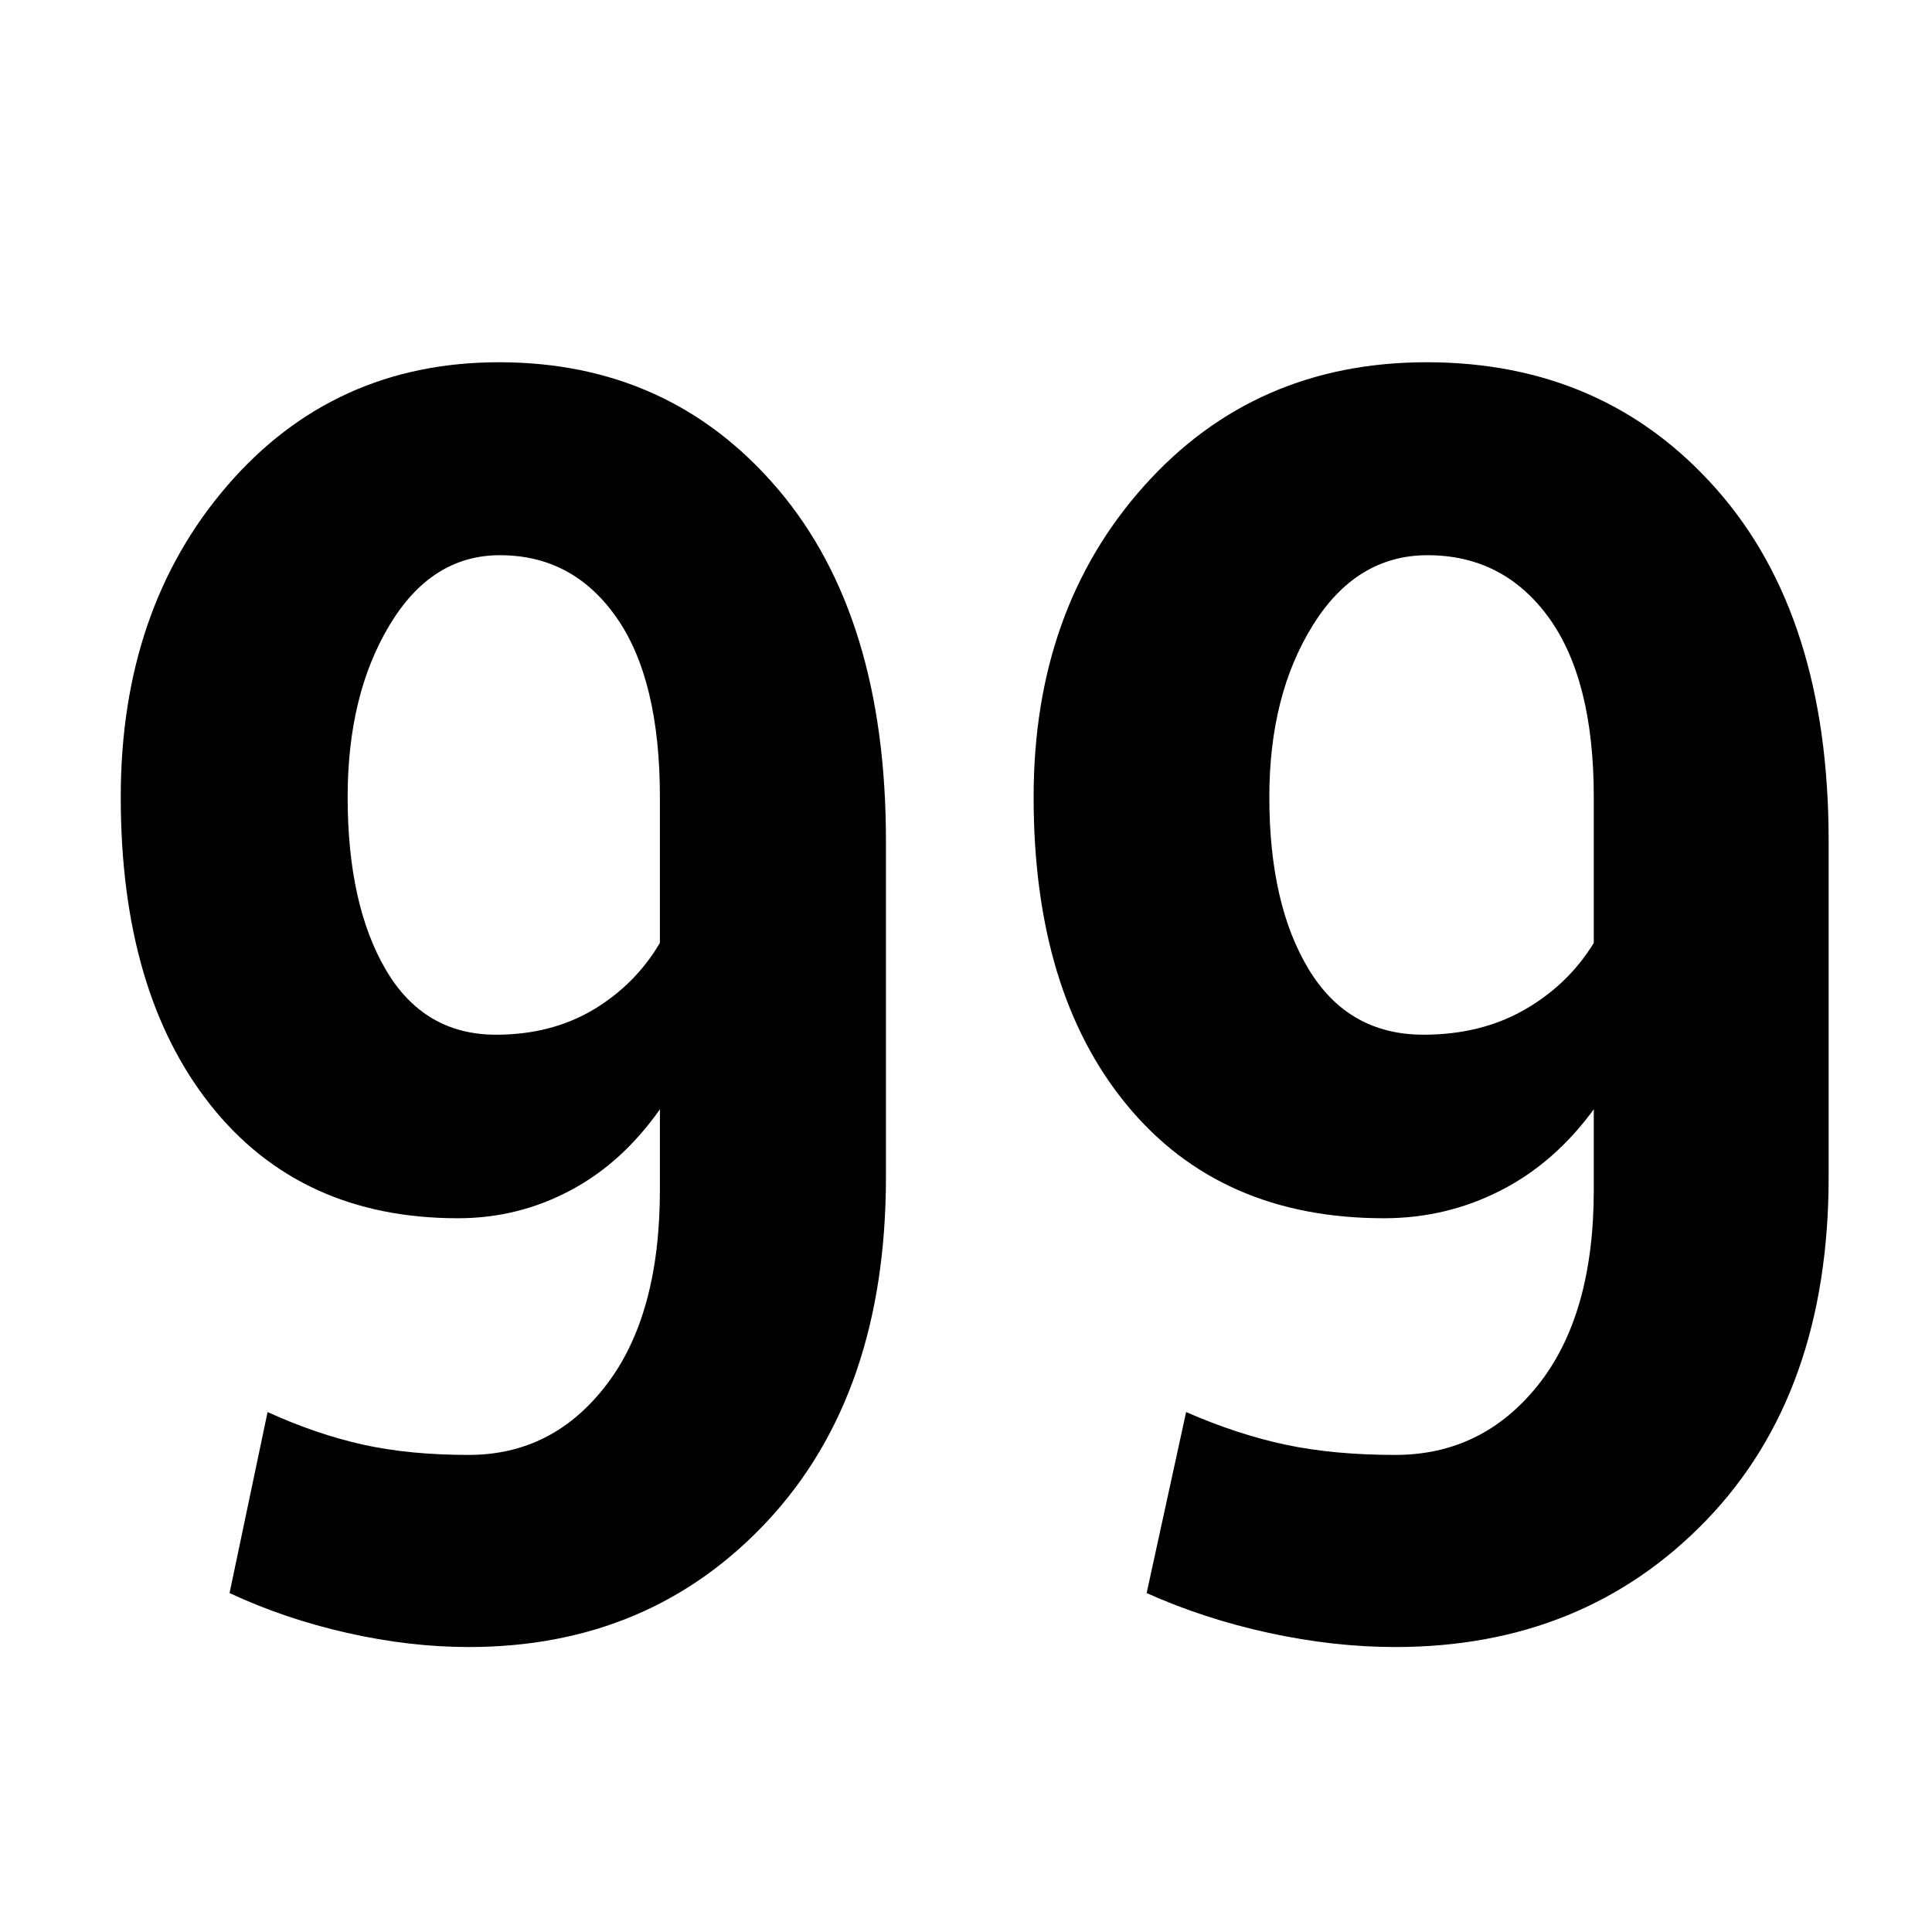 <?xml version="1.0" encoding="UTF-8"?>
<svg width="16px" height="16px" viewBox="0 0 16 16" version="1.1" xmlns="http://www.w3.org/2000/svg" xmlns:xlink="http://www.w3.org/1999/xlink">
    <!-- Generator: Sketch 46.2 (44496) - http://www.bohemiancoding.com/sketch -->
    <title>Key Stat</title>
    <desc>Created with Sketch.</desc>
    <defs></defs>
    <g id="Axiom-Icons" stroke="none" stroke-width="1" fill="none" fill-rule="evenodd">
        <g id="Key-Stat" fill="#000000">
            <path d="M3.882,12.049 C4.346,12.049 4.725,11.856 5.021,11.47 C5.317,11.084 5.465,10.546 5.465,9.854 L5.465,9.187 C5.255,9.485 5.006,9.71 4.719,9.861 C4.431,10.013 4.123,10.089 3.792,10.089 C2.922,10.089 2.239,9.776 1.743,9.151 C1.248,8.526 1,7.676 1,6.601 C1,5.564 1.294,4.705 1.881,4.023 C2.469,3.341 3.22,3 4.133,3 C5.077,3 5.847,3.35 6.443,4.051 C7.039,4.752 7.337,5.723 7.337,6.963 L7.337,9.748 C7.337,10.941 7.012,11.888 6.363,12.589 C5.713,13.29 4.886,13.64 3.882,13.64 C3.556,13.64 3.221,13.601 2.875,13.523 C2.53,13.445 2.205,13.335 1.901,13.193 L2.216,11.694 C2.486,11.817 2.75,11.907 3.007,11.964 C3.265,12.021 3.556,12.049 3.882,12.049 Z M4.108,8.569 C4.412,8.569 4.68,8.5 4.912,8.363 C5.143,8.225 5.328,8.041 5.465,7.809 L5.465,6.601 C5.465,5.952 5.345,5.456 5.105,5.113 C4.865,4.77 4.543,4.598 4.14,4.598 C3.762,4.598 3.458,4.791 3.226,5.177 C2.994,5.563 2.879,6.038 2.879,6.601 C2.879,7.193 2.984,7.669 3.194,8.029 C3.404,8.389 3.709,8.569 4.108,8.569 Z" id="99"></path>
            <path d="M11.555,12.049 C12.036,12.049 12.43,11.856 12.738,11.47 C13.045,11.084 13.199,10.546 13.199,9.854 L13.199,9.187 C12.981,9.485 12.722,9.71 12.424,9.861 C12.125,10.013 11.804,10.089 11.461,10.089 C10.556,10.089 9.847,9.776 9.332,9.151 C8.817,8.526 8.56,7.676 8.56,6.601 C8.56,5.564 8.865,4.705 9.476,4.023 C10.086,3.341 10.866,3 11.815,3 C12.796,3 13.596,3.35 14.215,4.051 C14.835,4.752 15.144,5.723 15.144,6.963 L15.144,9.748 C15.144,10.941 14.807,11.888 14.132,12.589 C13.456,13.29 12.597,13.64 11.555,13.64 C11.216,13.64 10.867,13.601 10.508,13.523 C10.15,13.445 9.812,13.335 9.496,13.193 L9.823,11.694 C10.104,11.817 10.378,11.907 10.645,11.964 C10.913,12.021 11.216,12.049 11.555,12.049 Z M11.789,8.569 C12.105,8.569 12.384,8.5 12.624,8.363 C12.865,8.225 13.057,8.041 13.199,7.809 L13.199,6.601 C13.199,5.952 13.074,5.456 12.825,5.113 C12.575,4.77 12.241,4.598 11.822,4.598 C11.43,4.598 11.113,4.791 10.873,5.177 C10.632,5.563 10.512,6.038 10.512,6.601 C10.512,7.193 10.621,7.669 10.839,8.029 C11.058,8.389 11.374,8.569 11.789,8.569 Z" id="99"></path>
        </g>
    </g>
</svg>